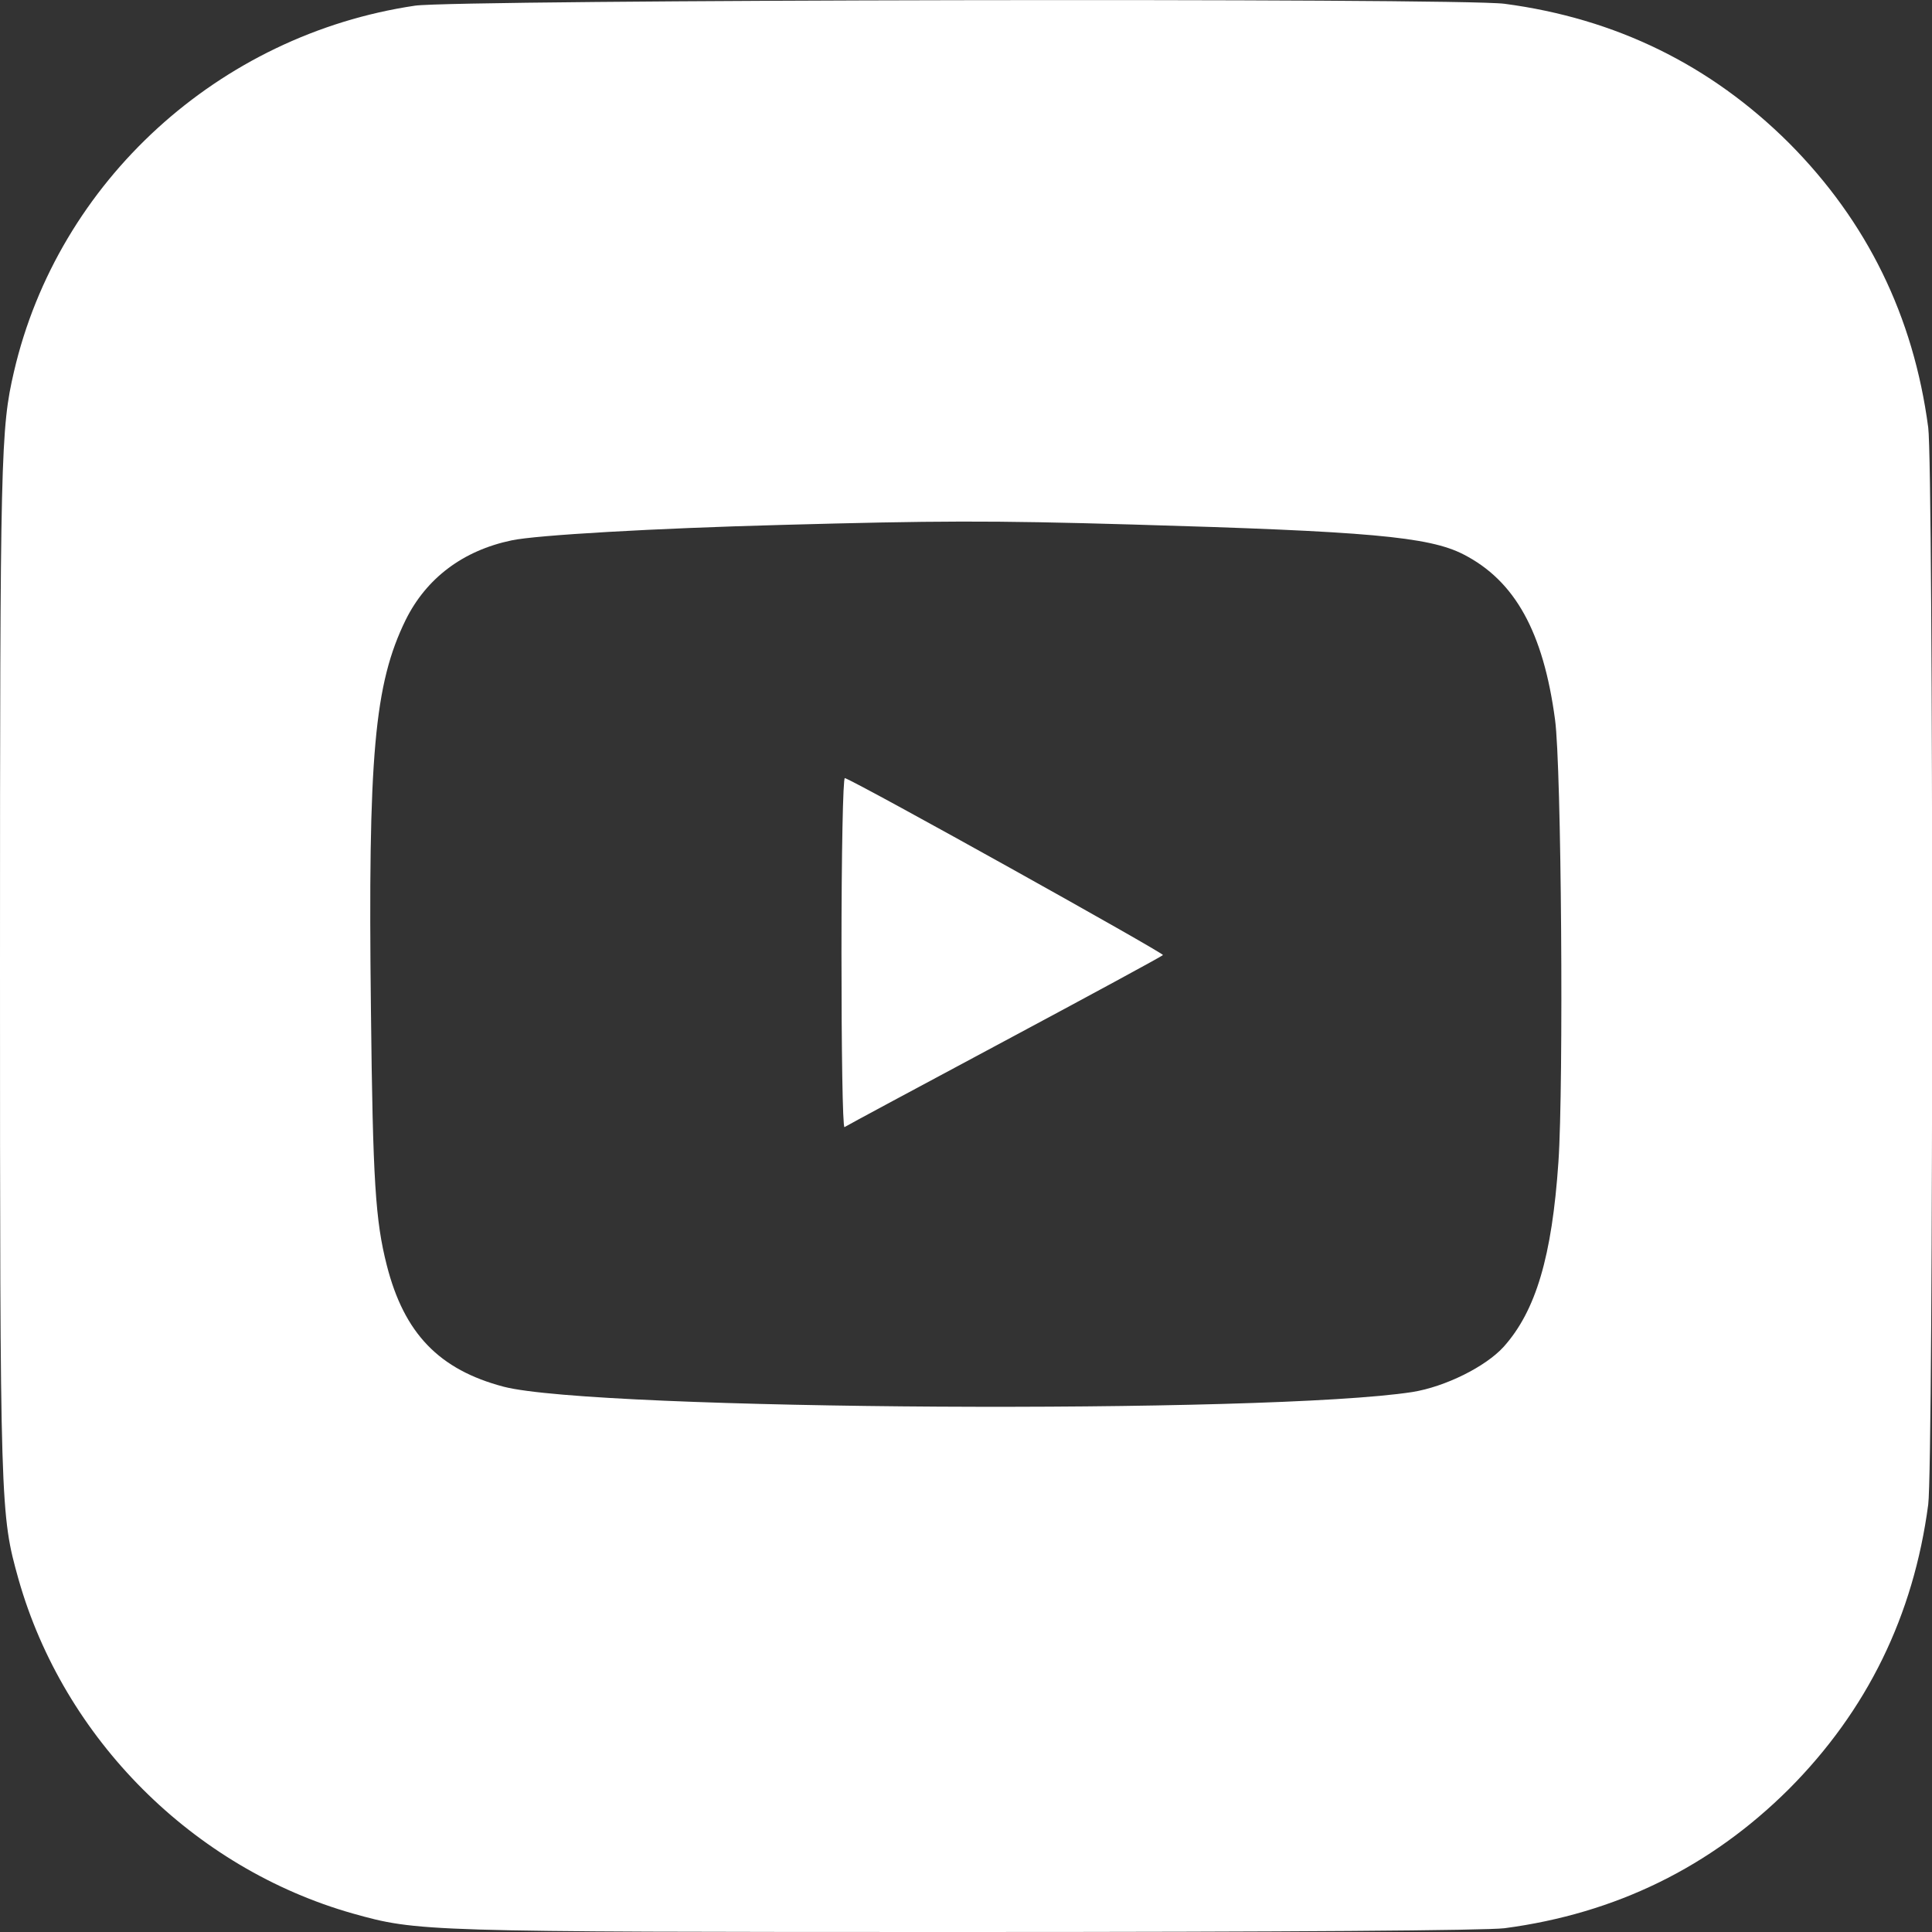<svg id="SvgjsSvg1014" width="288" height="288" xmlns="http://www.w3.org/2000/svg" version="1.1" xmlns:xlink="http://www.w3.org/1999/xlink" xmlns:svgjs="http://svgjs.com/svgjs"><rect width="100%" height="100%" fill="#333333" stroke="none"/><defs id="SvgjsDefs1015"></defs><g id="SvgjsG1016"><svg xmlns="http://www.w3.org/2000/svg" width="288" height="288" version="1.0" viewBox="0 0 512 512"><g transform="matrix(.1 0 0 -.1 0 512)" fill="#ffffff" class="color000 svgShape"><path d="M1100 5105 c-520 -77 -946 -466 -1063 -970 -35 -151 -37 -217 -37-1578 0 -1441 1 -1450 49 -1622 120 -423 463 -766 886 -886 172 -48 181 -49
1622 -49 864 0 1380 4 1430 10 295 39 546 162 754 369 207 208 330 459 369
754 14 107 14 2747 0 2854 -39 295 -162 546 -369 754 -208 207 -459 330 -754
369 -122 16 -2777 11 -2887 -5z m1900 -1375 c625 -18 786 -32 878 -79 137 -70
212 -206 243 -438 17 -124 23 -968 9 -1172 -17 -251 -60 -395 -145 -490 -48
-53 -155 -106 -242 -120 -382 -59 -2164 -49 -2408 14 -171 45 -264 141 -310
322 -30 118 -37 221 -42 678 -8 674 9 862 92 1032 55 111 152 184 281 211 66
14 377 32 718 41 405 11 547 12 926 1z" fill="#ffffff" class="color000 svgShape"></path><path d="M2230 2595 c0 -256 3 -464 8 -462 4 3 194 105 422 227 228 122 418
225 422 229 5 4 -800 453 -843 469 -5 2 -9 -197 -9 -463z" fill="#ffffff" class="color000 svgShape"></path></g></svg></g></svg>